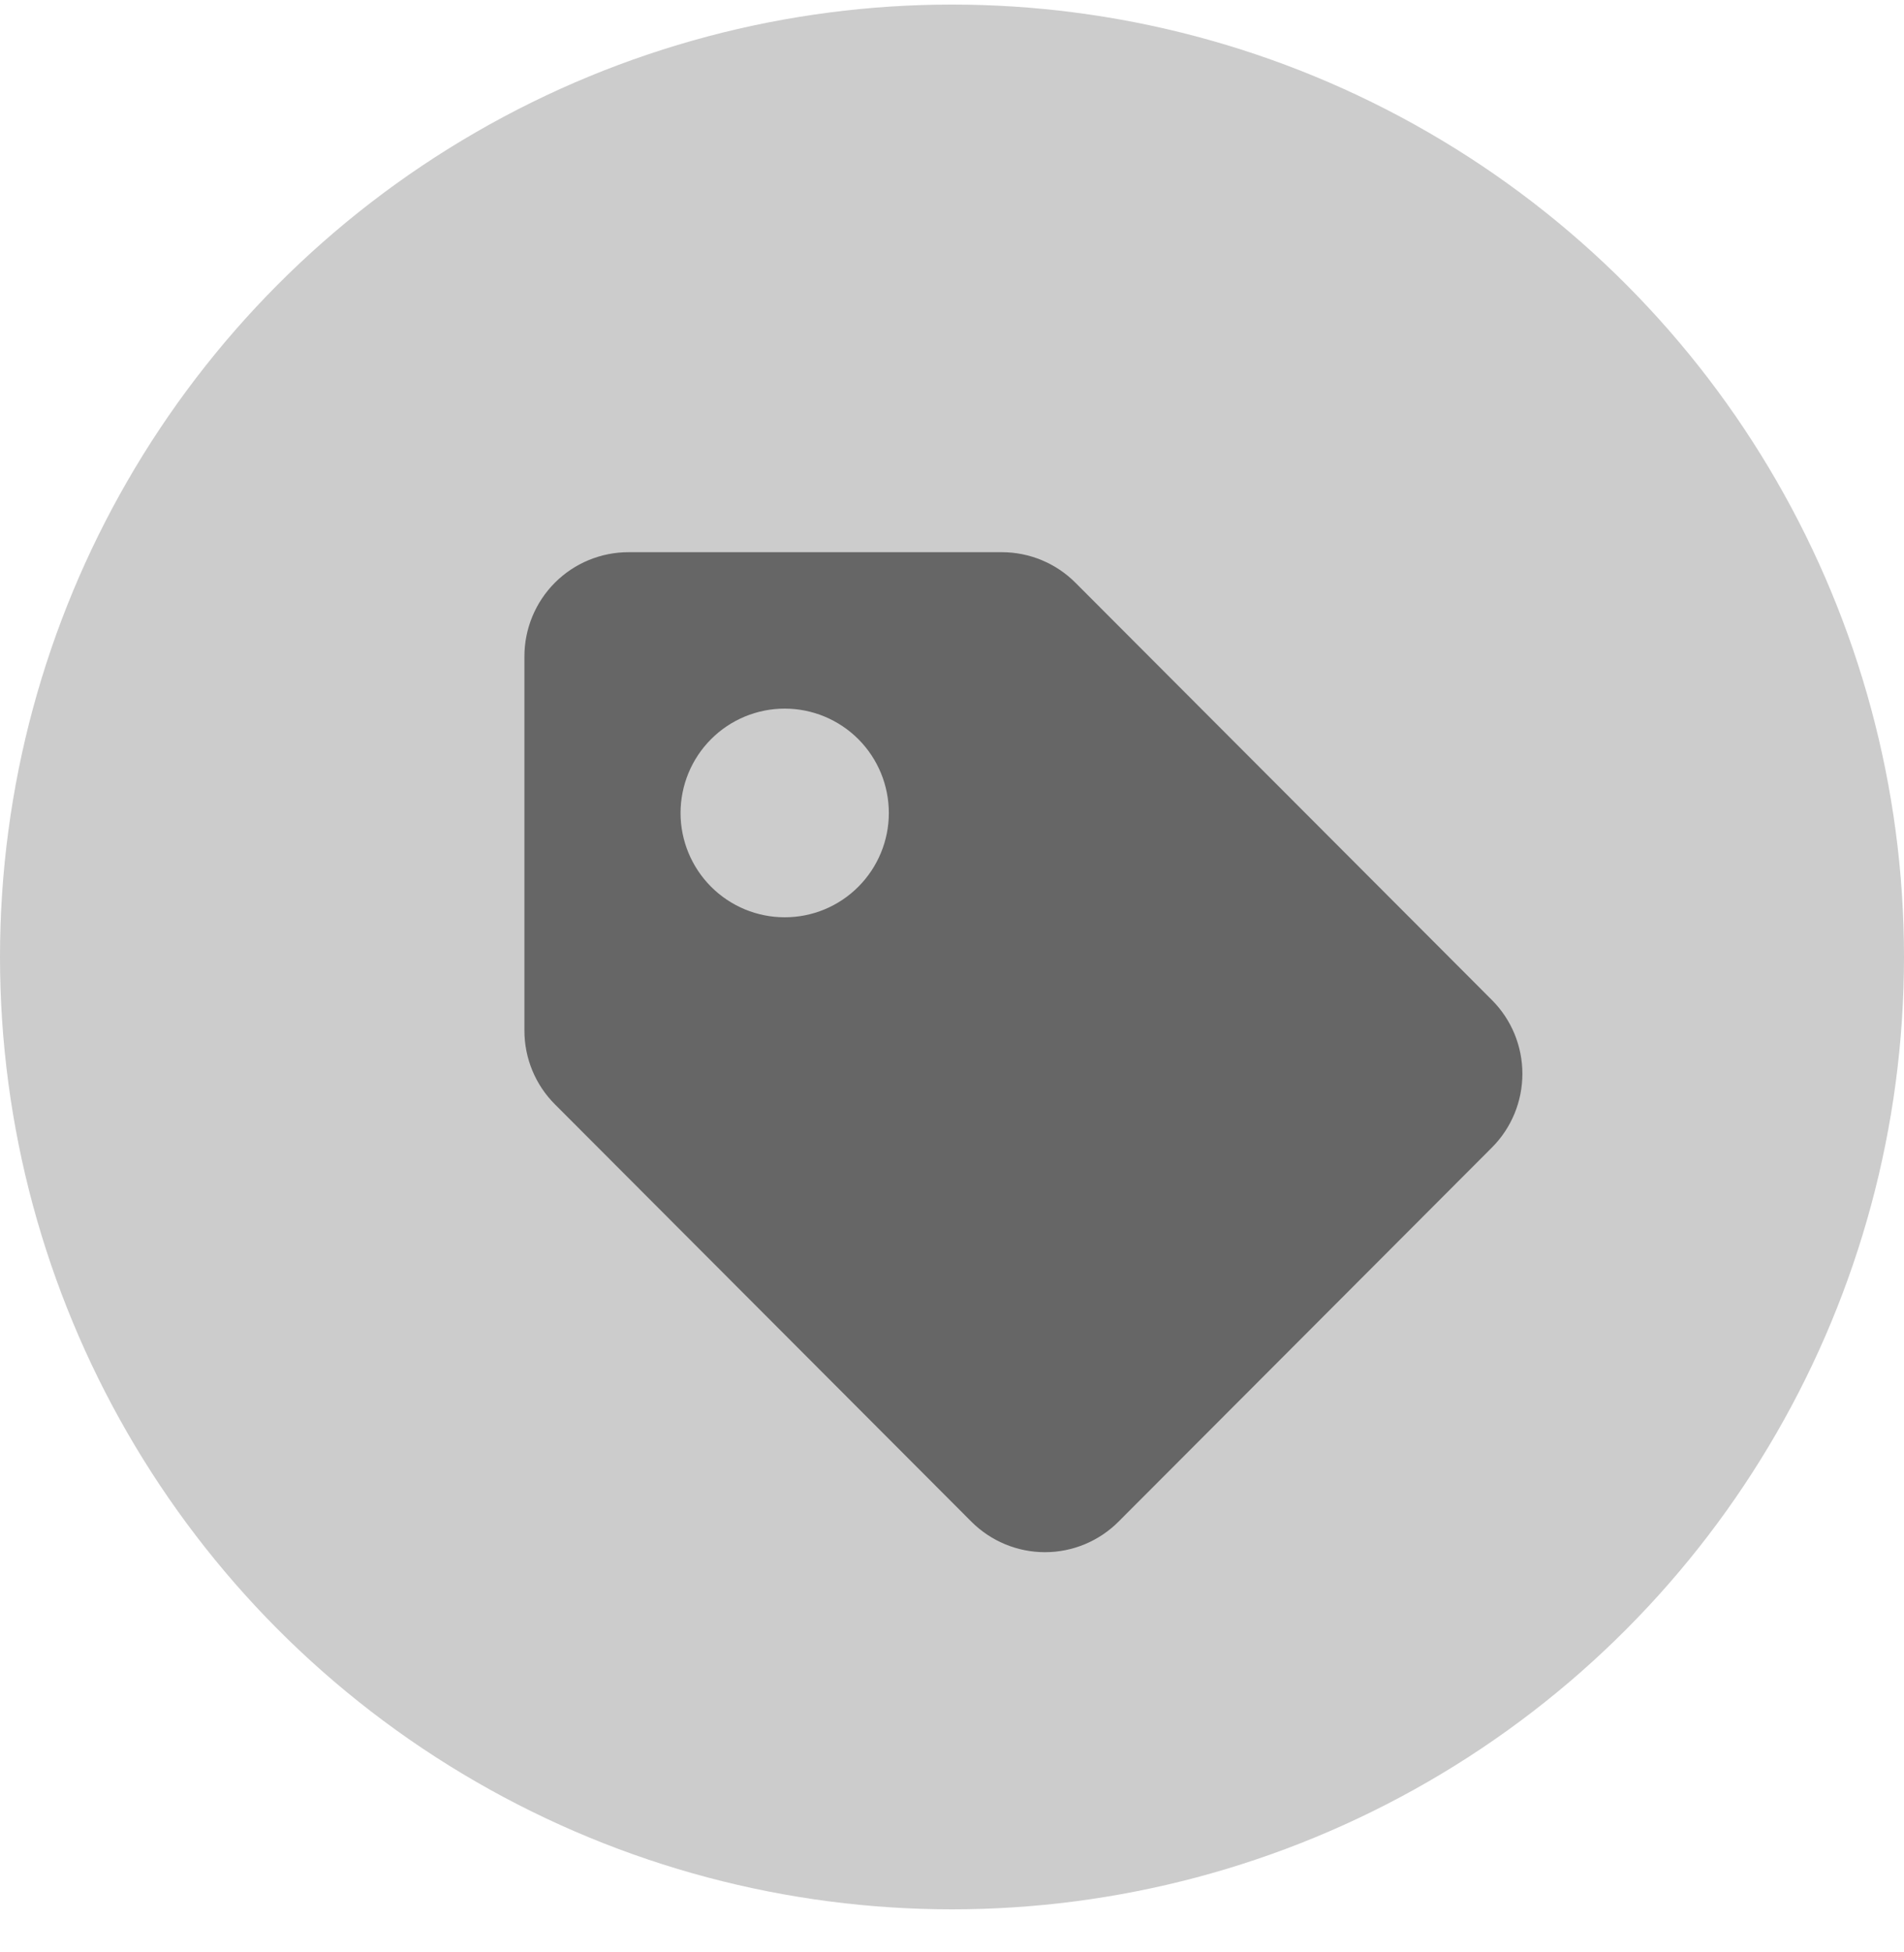 <svg width="40" height="41" viewBox="0 0 40 41" fill="none" xmlns="http://www.w3.org/2000/svg">
<ellipse cx="20" cy="20.096" rx="20" ry="20" fill="#CCCCCC"/>
<path d="M22.594 12.238C22.184 11.827 21.627 11.596 21.047 11.596H13.204C12.624 11.596 12.067 11.826 11.657 12.237C11.247 12.648 11.017 13.205 11.017 13.786V21.642C11.017 22.223 11.247 22.781 11.658 23.191L20.406 31.954C20.817 32.365 21.373 32.596 21.953 32.596C22.533 32.596 23.089 32.365 23.499 31.954L31.343 24.098C31.753 23.688 31.983 23.13 31.983 22.549C31.983 21.968 31.753 21.411 31.343 21.001L22.594 12.238ZM16.485 19.263C15.905 19.263 15.348 19.032 14.938 18.621C14.528 18.21 14.297 17.653 14.297 17.072C14.298 16.49 14.528 15.933 14.939 15.522C15.349 15.111 15.906 14.881 16.486 14.881C17.066 14.881 17.622 15.112 18.033 15.523C18.443 15.934 18.673 16.491 18.673 17.073C18.673 17.654 18.442 18.211 18.032 18.622C17.622 19.033 17.065 19.264 16.485 19.263Z" fill="#666666"/>
</svg>
